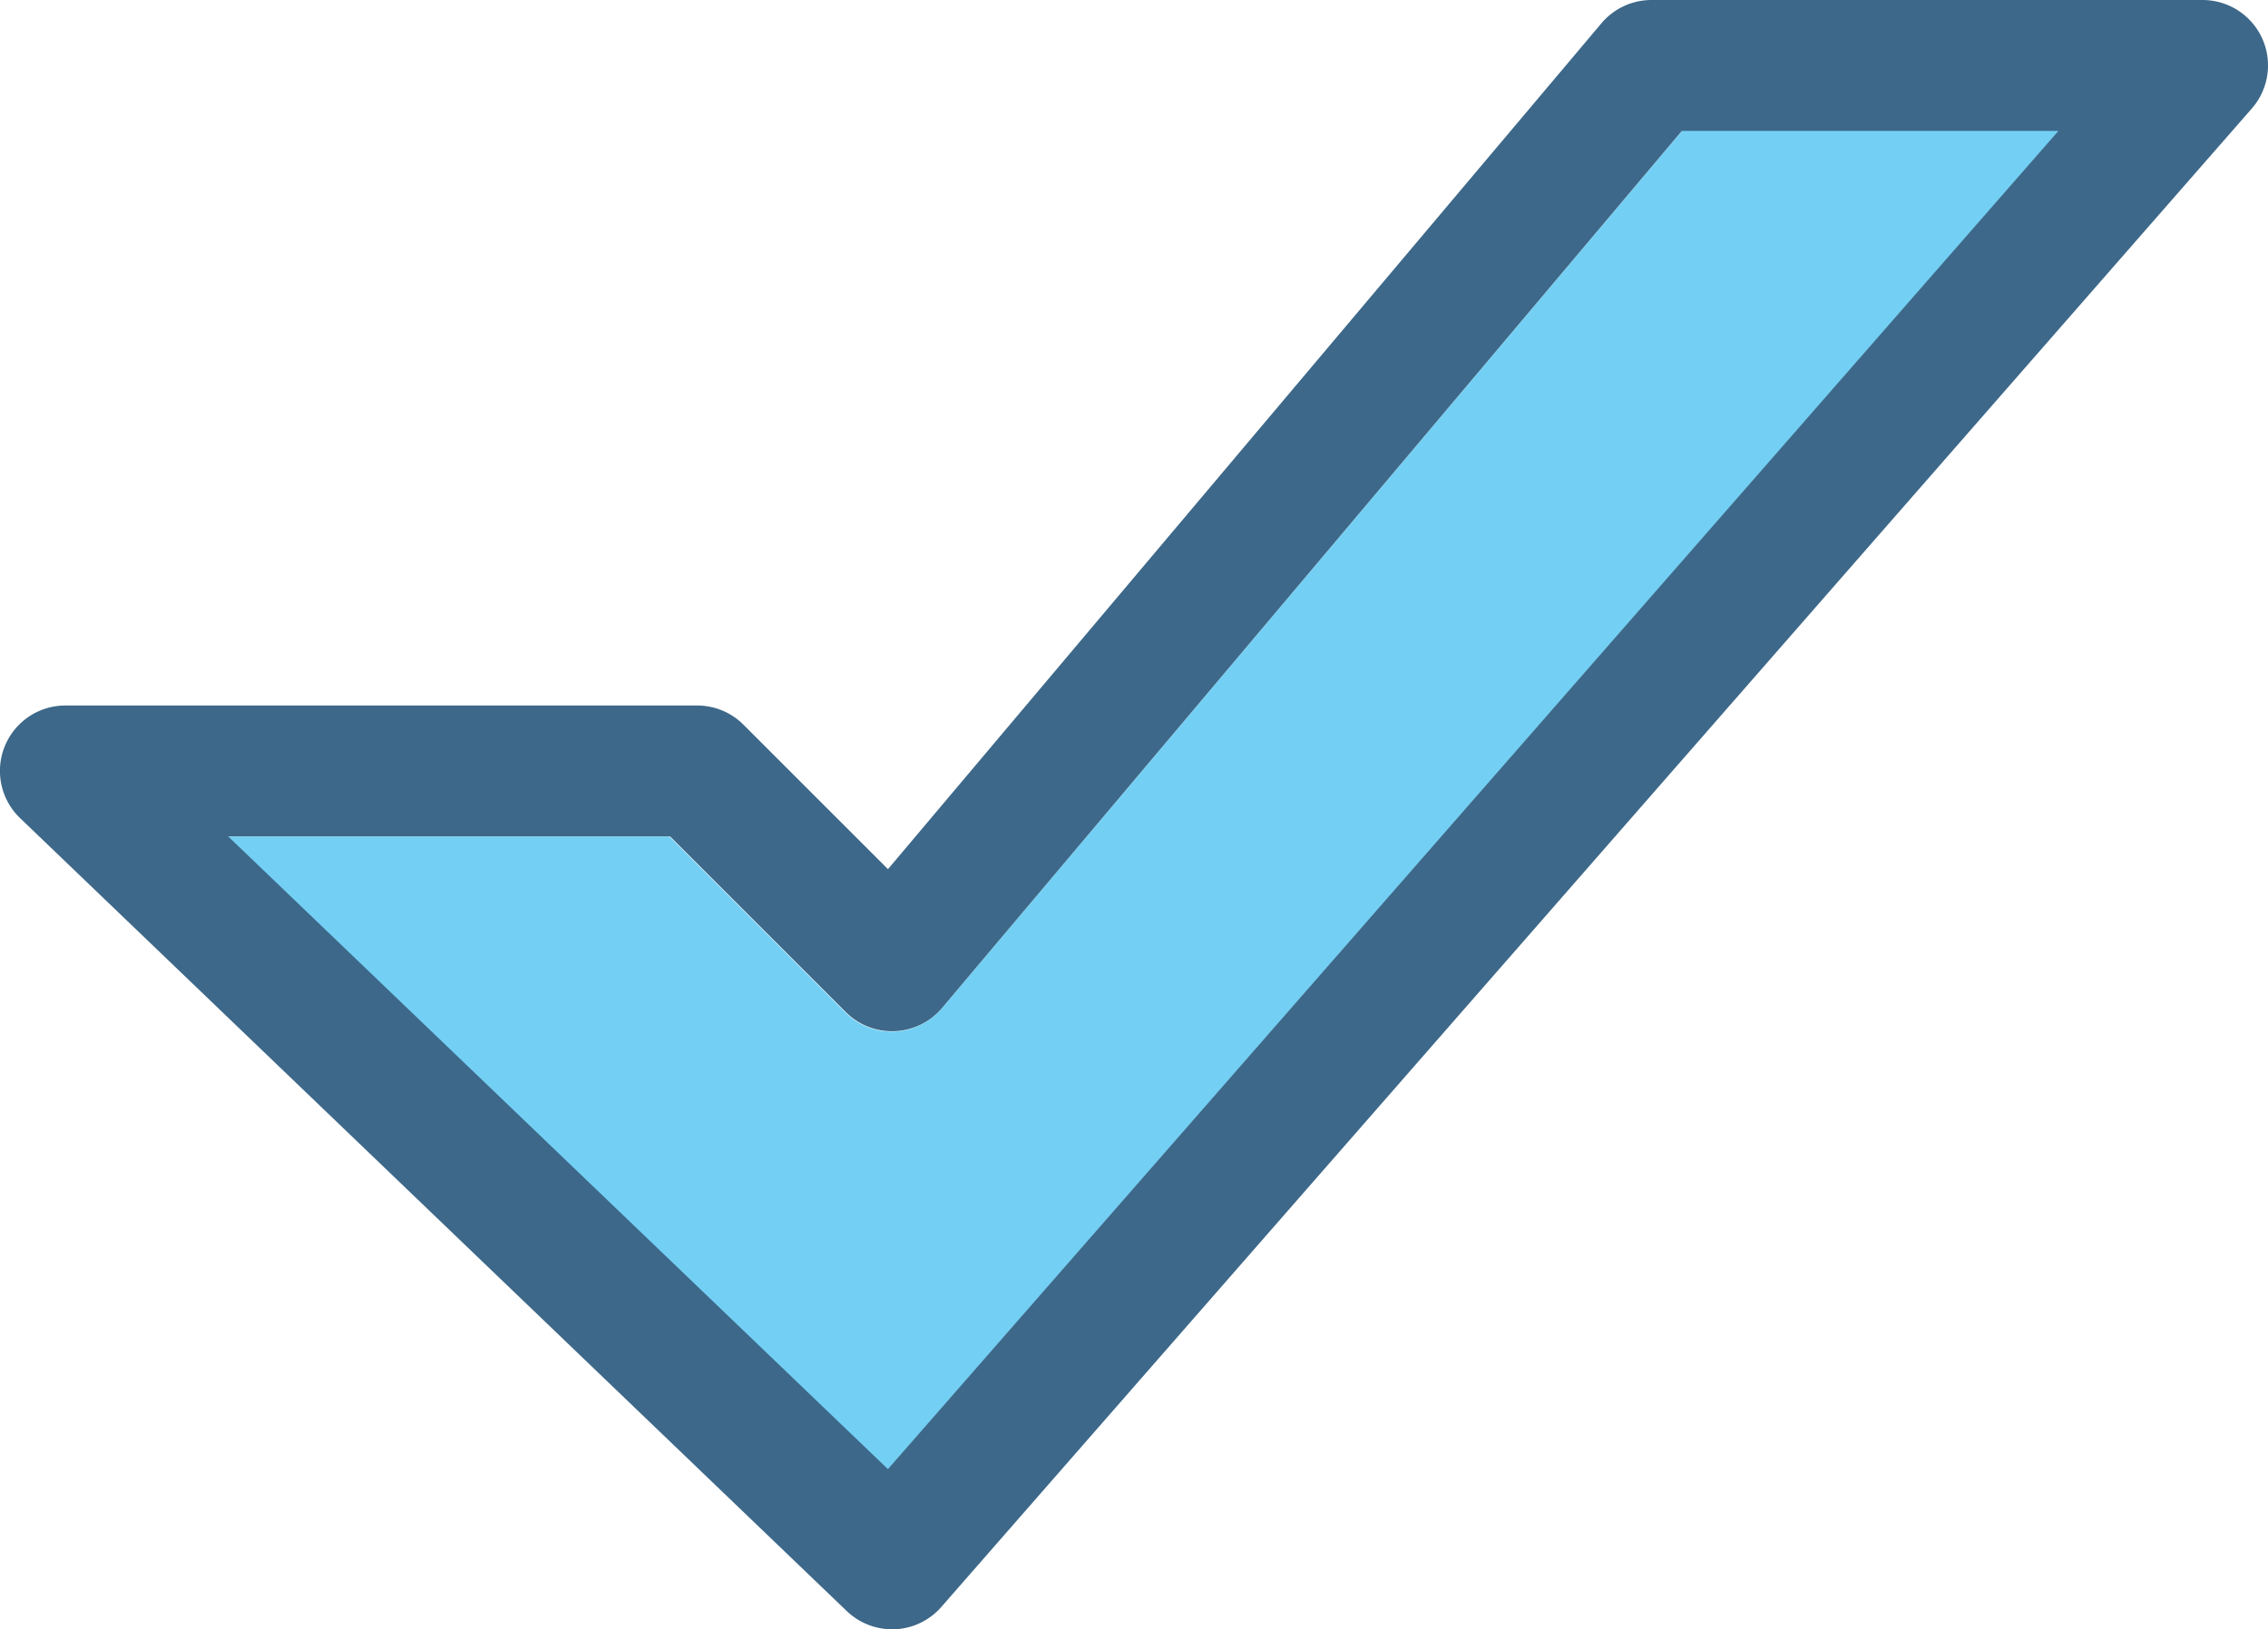 <svg xmlns="http://www.w3.org/2000/svg" width="83.508" height="60" viewBox="0 0 83.508 60">
  <g id="Group_2" data-name="Group 2" transform="translate(0 -58.533)">
    <path id="Path_2" data-name="Path 2" d="M68.164,114.875a2.413,2.413,0,0,1-3.551.151l-6.479-6.478H41.842L66.166,131.88l43.156-49.347H95.442Z" transform="translate(-33.488 -19.208)" fill="#73d0f4"/>
    <path id="Path_3" data-name="Path 3" d="M83.293,59.946A2.41,2.41,0,0,0,81.1,58.533H60.808a2.41,2.41,0,0,0-1.842.856L32.695,90.542l-5.321-5.321a2.411,2.411,0,0,0-1.7-.706H2.41A2.409,2.409,0,0,0,.741,88.664l30.436,29.2a2.41,2.41,0,0,0,1.668.671l.106,0a2.41,2.41,0,0,0,1.708-.821L82.912,62.529A2.41,2.41,0,0,0,83.293,59.946Zm-50.6,52.691L8.4,89.335h16.27l6.47,6.47a2.41,2.41,0,0,0,3.546-.151l27.24-32.3H75.79Z" transform="translate(0)" fill="#3d6889"/>
  </g>
</svg>
